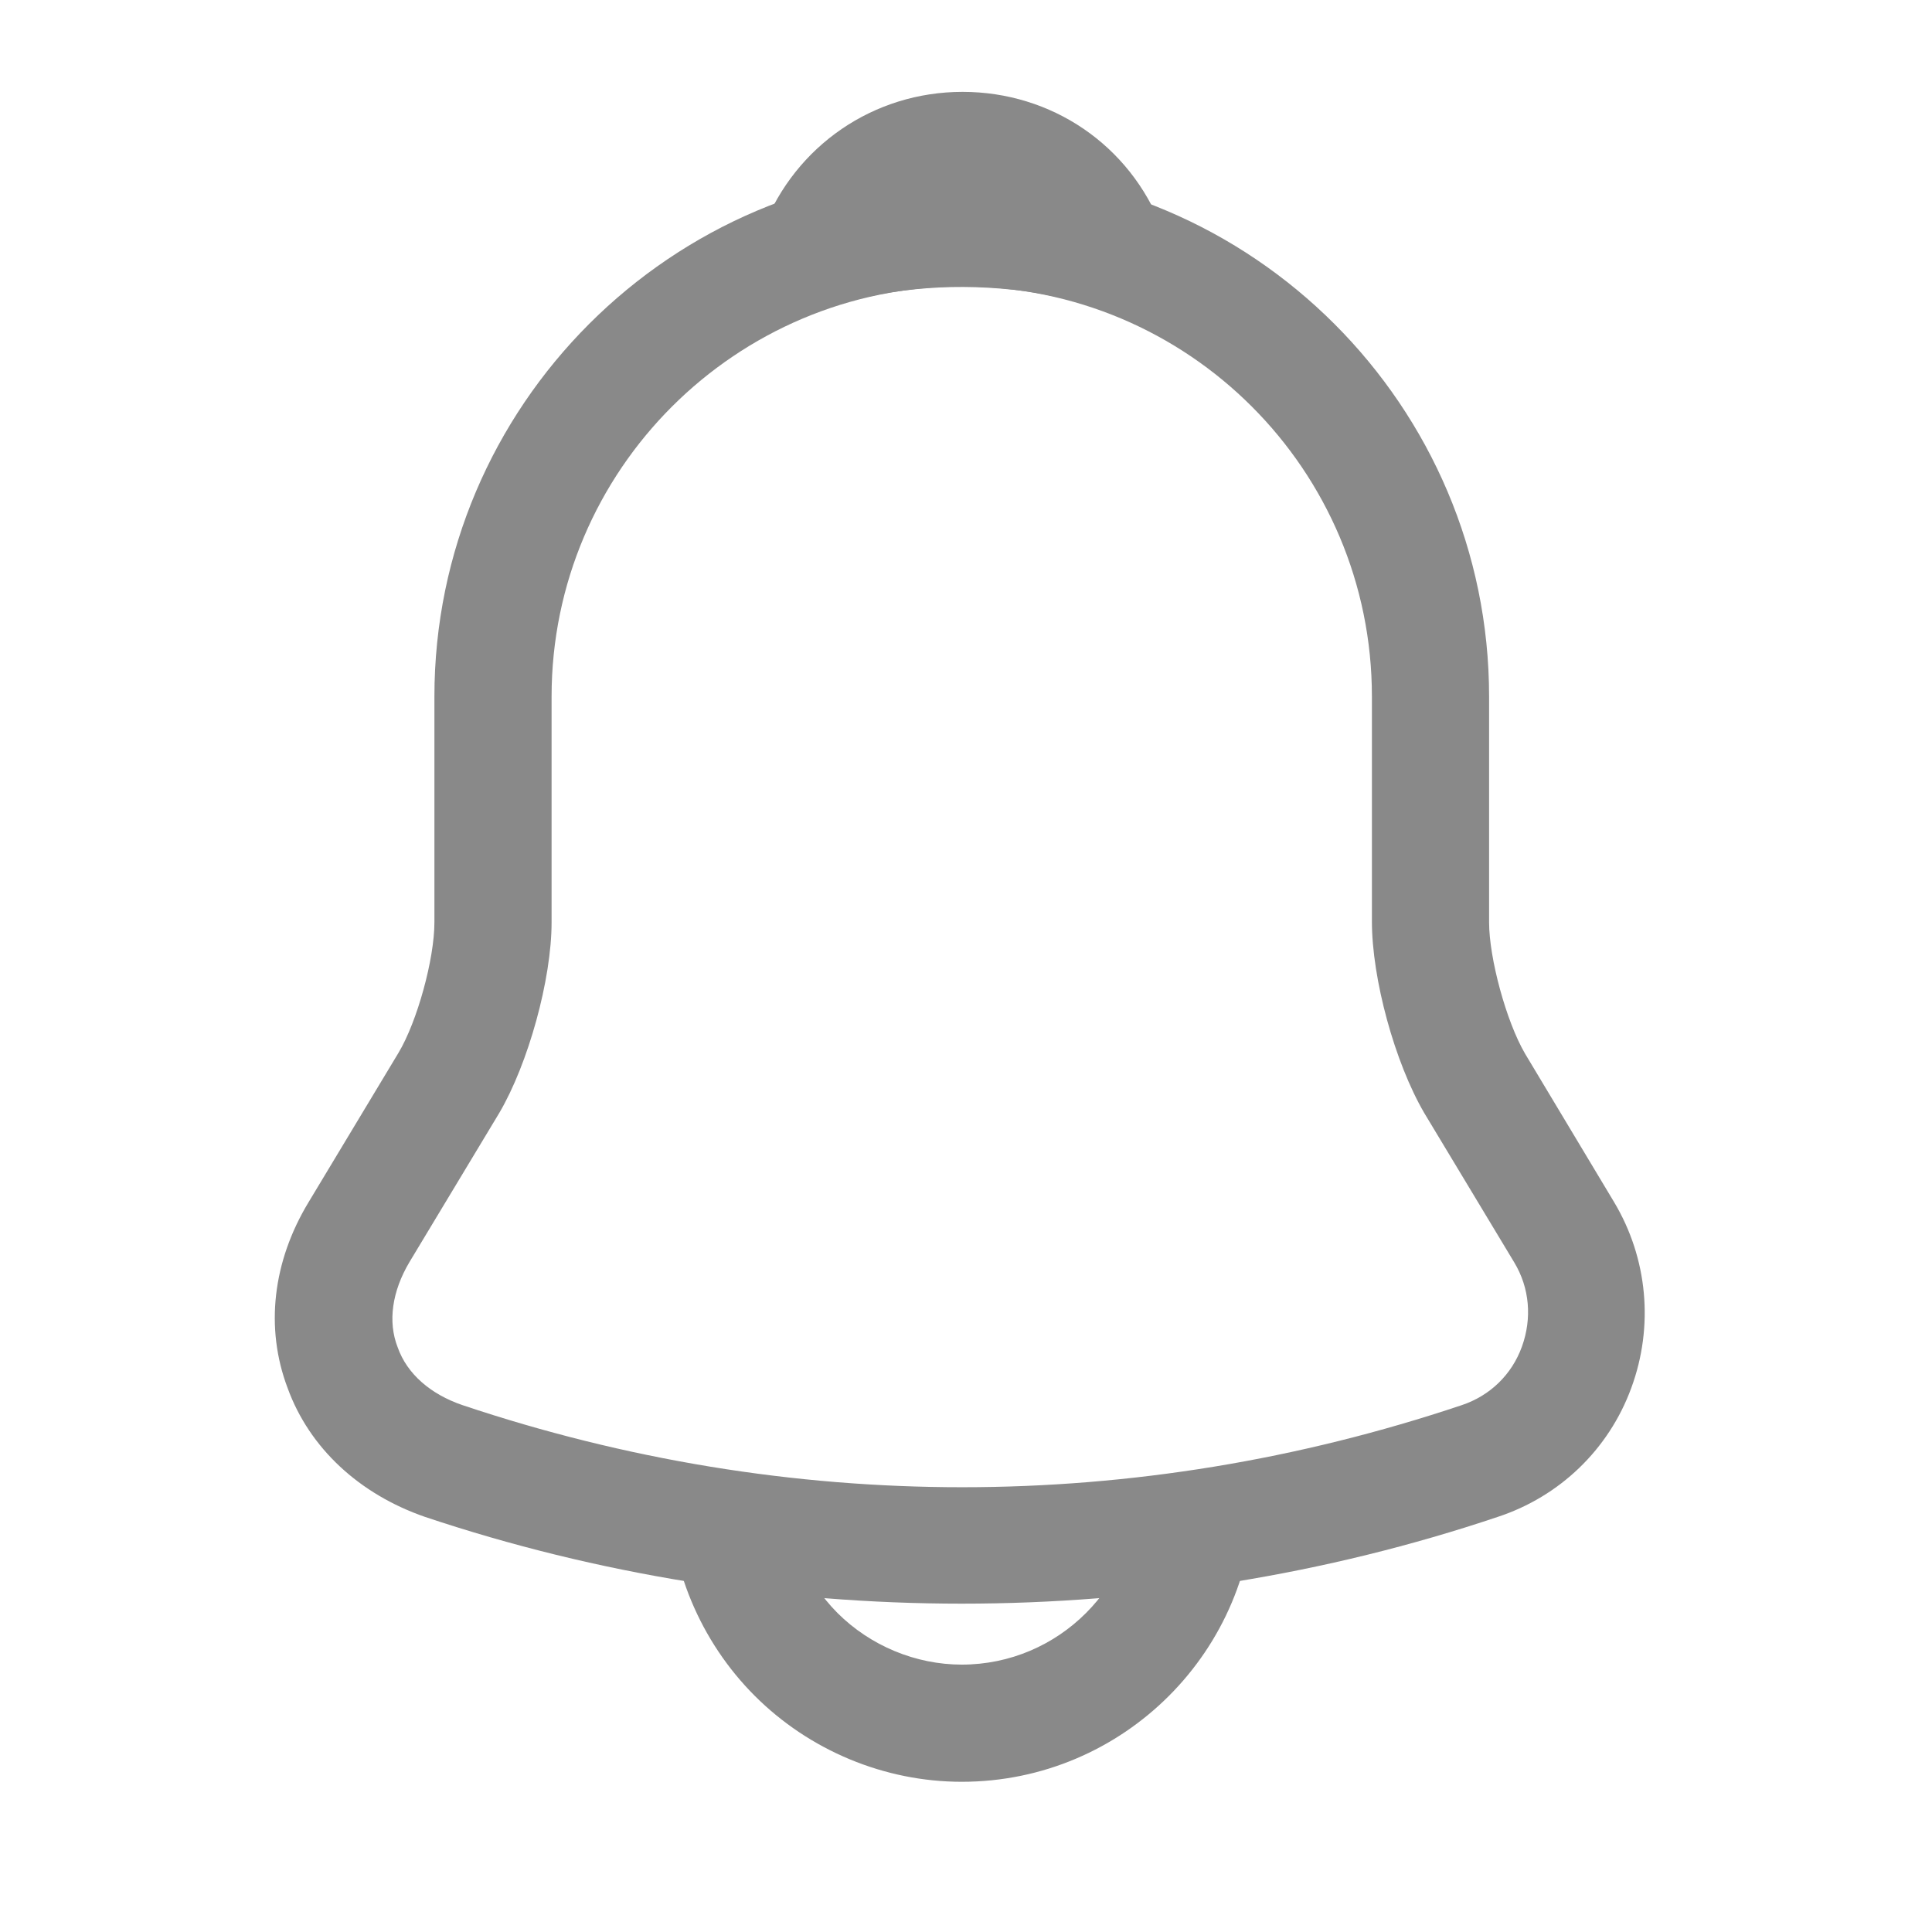 <svg width="20" height="20" viewBox="0 0 20 20" fill="none" xmlns="http://www.w3.org/2000/svg">
<path d="M9.956 16.601C8.072 16.601 6.187 16.301 4.4 15.703C3.721 15.468 3.203 14.991 2.977 14.368C2.742 13.746 2.823 13.058 3.195 12.444L4.125 10.899C4.319 10.575 4.497 9.928 4.497 9.548L4.497 7.211C4.497 4.203 6.948 1.752 9.956 1.752C12.965 1.752 15.415 4.203 15.415 7.211V9.548C15.415 9.92 15.593 10.575 15.787 10.907L16.709 12.444C17.057 13.026 17.122 13.73 16.887 14.368C16.653 15.007 16.143 15.493 15.504 15.703C13.725 16.301 11.841 16.601 9.956 16.601ZM9.956 2.965C7.619 2.965 5.71 4.866 5.71 7.211L5.71 9.548C5.71 10.139 5.468 11.012 5.168 11.522L4.238 13.066C4.06 13.366 4.012 13.681 4.117 13.948C4.214 14.223 4.457 14.433 4.788 14.546C8.169 15.679 11.752 15.679 15.132 14.546C15.423 14.449 15.65 14.231 15.755 13.94C15.86 13.649 15.836 13.333 15.674 13.066L14.744 11.522C14.437 10.996 14.202 10.131 14.202 9.54V7.211C14.202 4.866 12.302 2.965 9.956 2.965Z" fill="#898989"/>
<path d="M11.461 3.183C11.404 3.183 11.347 3.175 11.291 3.159C11.056 3.095 10.83 3.046 10.611 3.014C9.924 2.925 9.261 2.973 8.638 3.159C8.412 3.232 8.169 3.159 8.015 2.989C7.862 2.82 7.813 2.577 7.902 2.359C8.234 1.509 9.042 0.951 9.964 0.951C10.886 0.951 11.695 1.501 12.027 2.359C12.108 2.577 12.067 2.82 11.914 2.989C11.792 3.119 11.622 3.183 11.461 3.183Z" fill="#898989"/>
<path d="M9.956 18.445C9.156 18.445 8.379 18.121 7.813 17.555C7.247 16.989 6.923 16.212 6.923 15.412H8.137C8.137 15.889 8.331 16.358 8.67 16.698C9.01 17.037 9.479 17.232 9.956 17.232C10.959 17.232 11.776 16.415 11.776 15.412H12.989C12.989 17.086 11.63 18.445 9.956 18.445Z" fill="#898989"/>
</svg>
